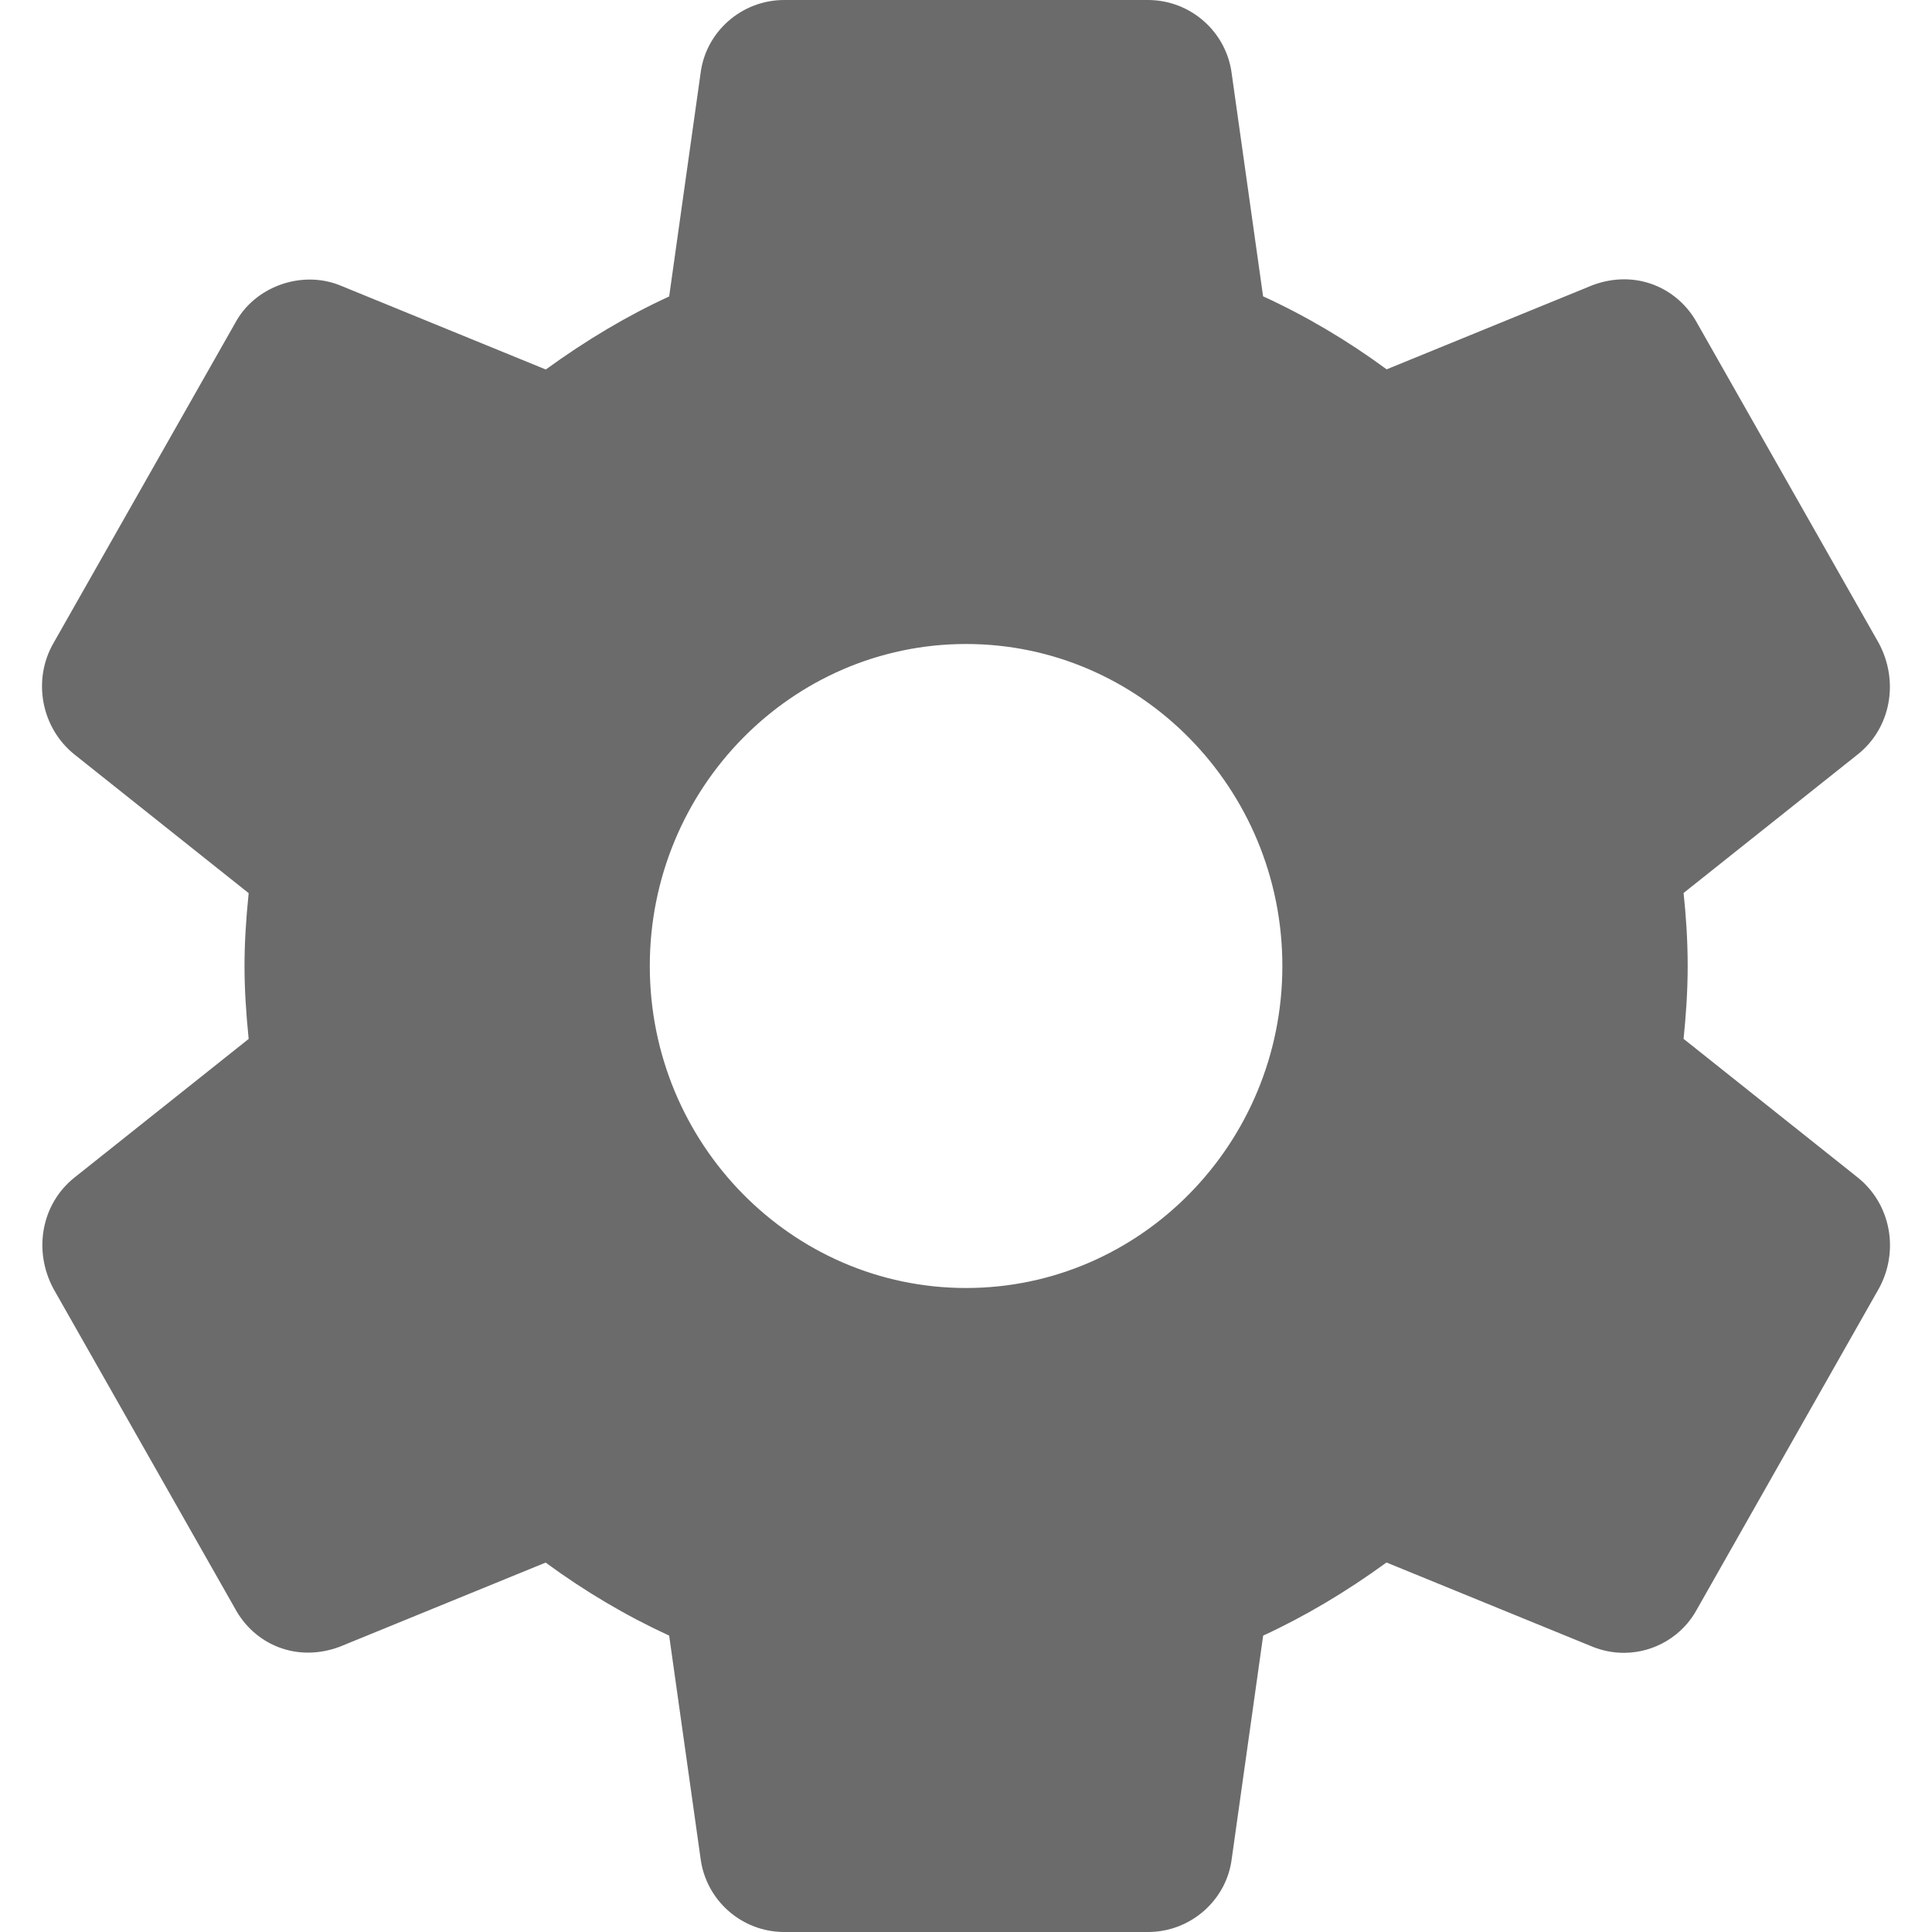 <svg width="48" height="48" viewBox="0 0 48 48" fill="none" xmlns="http://www.w3.org/2000/svg">
<g id="Icon">
<path id="Vector" d="M46.162 29.26L41.828 25.81C41.883 25.278 41.93 24.656 41.93 23.998C41.93 23.34 41.885 22.718 41.828 22.186L46.166 18.734C46.971 18.086 47.191 16.936 46.678 15.978L42.172 8.04C41.69 7.144 40.635 6.684 39.565 7.086L34.451 9.176C33.471 8.456 32.443 7.848 31.381 7.362L30.603 1.84C30.475 0.792 29.579 0 28.52 0H19.483C18.424 0 17.531 0.792 17.405 1.824L16.625 7.366C15.595 7.838 14.584 8.438 13.56 9.18L8.433 7.084C7.472 6.706 6.323 7.13 5.845 8.022L1.333 15.97C0.801 16.886 1.021 18.076 1.844 18.74L6.178 22.19C6.109 22.864 6.075 23.45 6.075 24C6.075 24.55 6.109 25.136 6.178 25.812L1.84 29.264C1.034 29.914 0.816 31.064 1.329 32.02L5.836 39.958C6.317 40.852 7.362 41.316 8.443 40.912L13.556 38.822C14.535 39.54 15.562 40.148 16.625 40.636L17.403 46.156C17.531 47.208 18.424 48 19.485 48H28.522C29.581 48 30.477 47.208 30.603 46.176L31.383 40.636C32.412 40.162 33.422 39.564 34.447 38.82L39.575 40.916C39.822 41.014 40.08 41.064 40.345 41.064C41.107 41.064 41.808 40.64 42.162 39.98L46.688 32C47.191 31.064 46.971 29.914 46.162 29.26ZM24.002 32C19.668 32 16.144 28.412 16.144 24C16.144 19.588 19.668 16 24.002 16C28.335 16 31.86 19.588 31.86 24C31.86 28.412 28.335 32 24.002 32Z" fill="#6B6B6B"/>
</g>
</svg>
